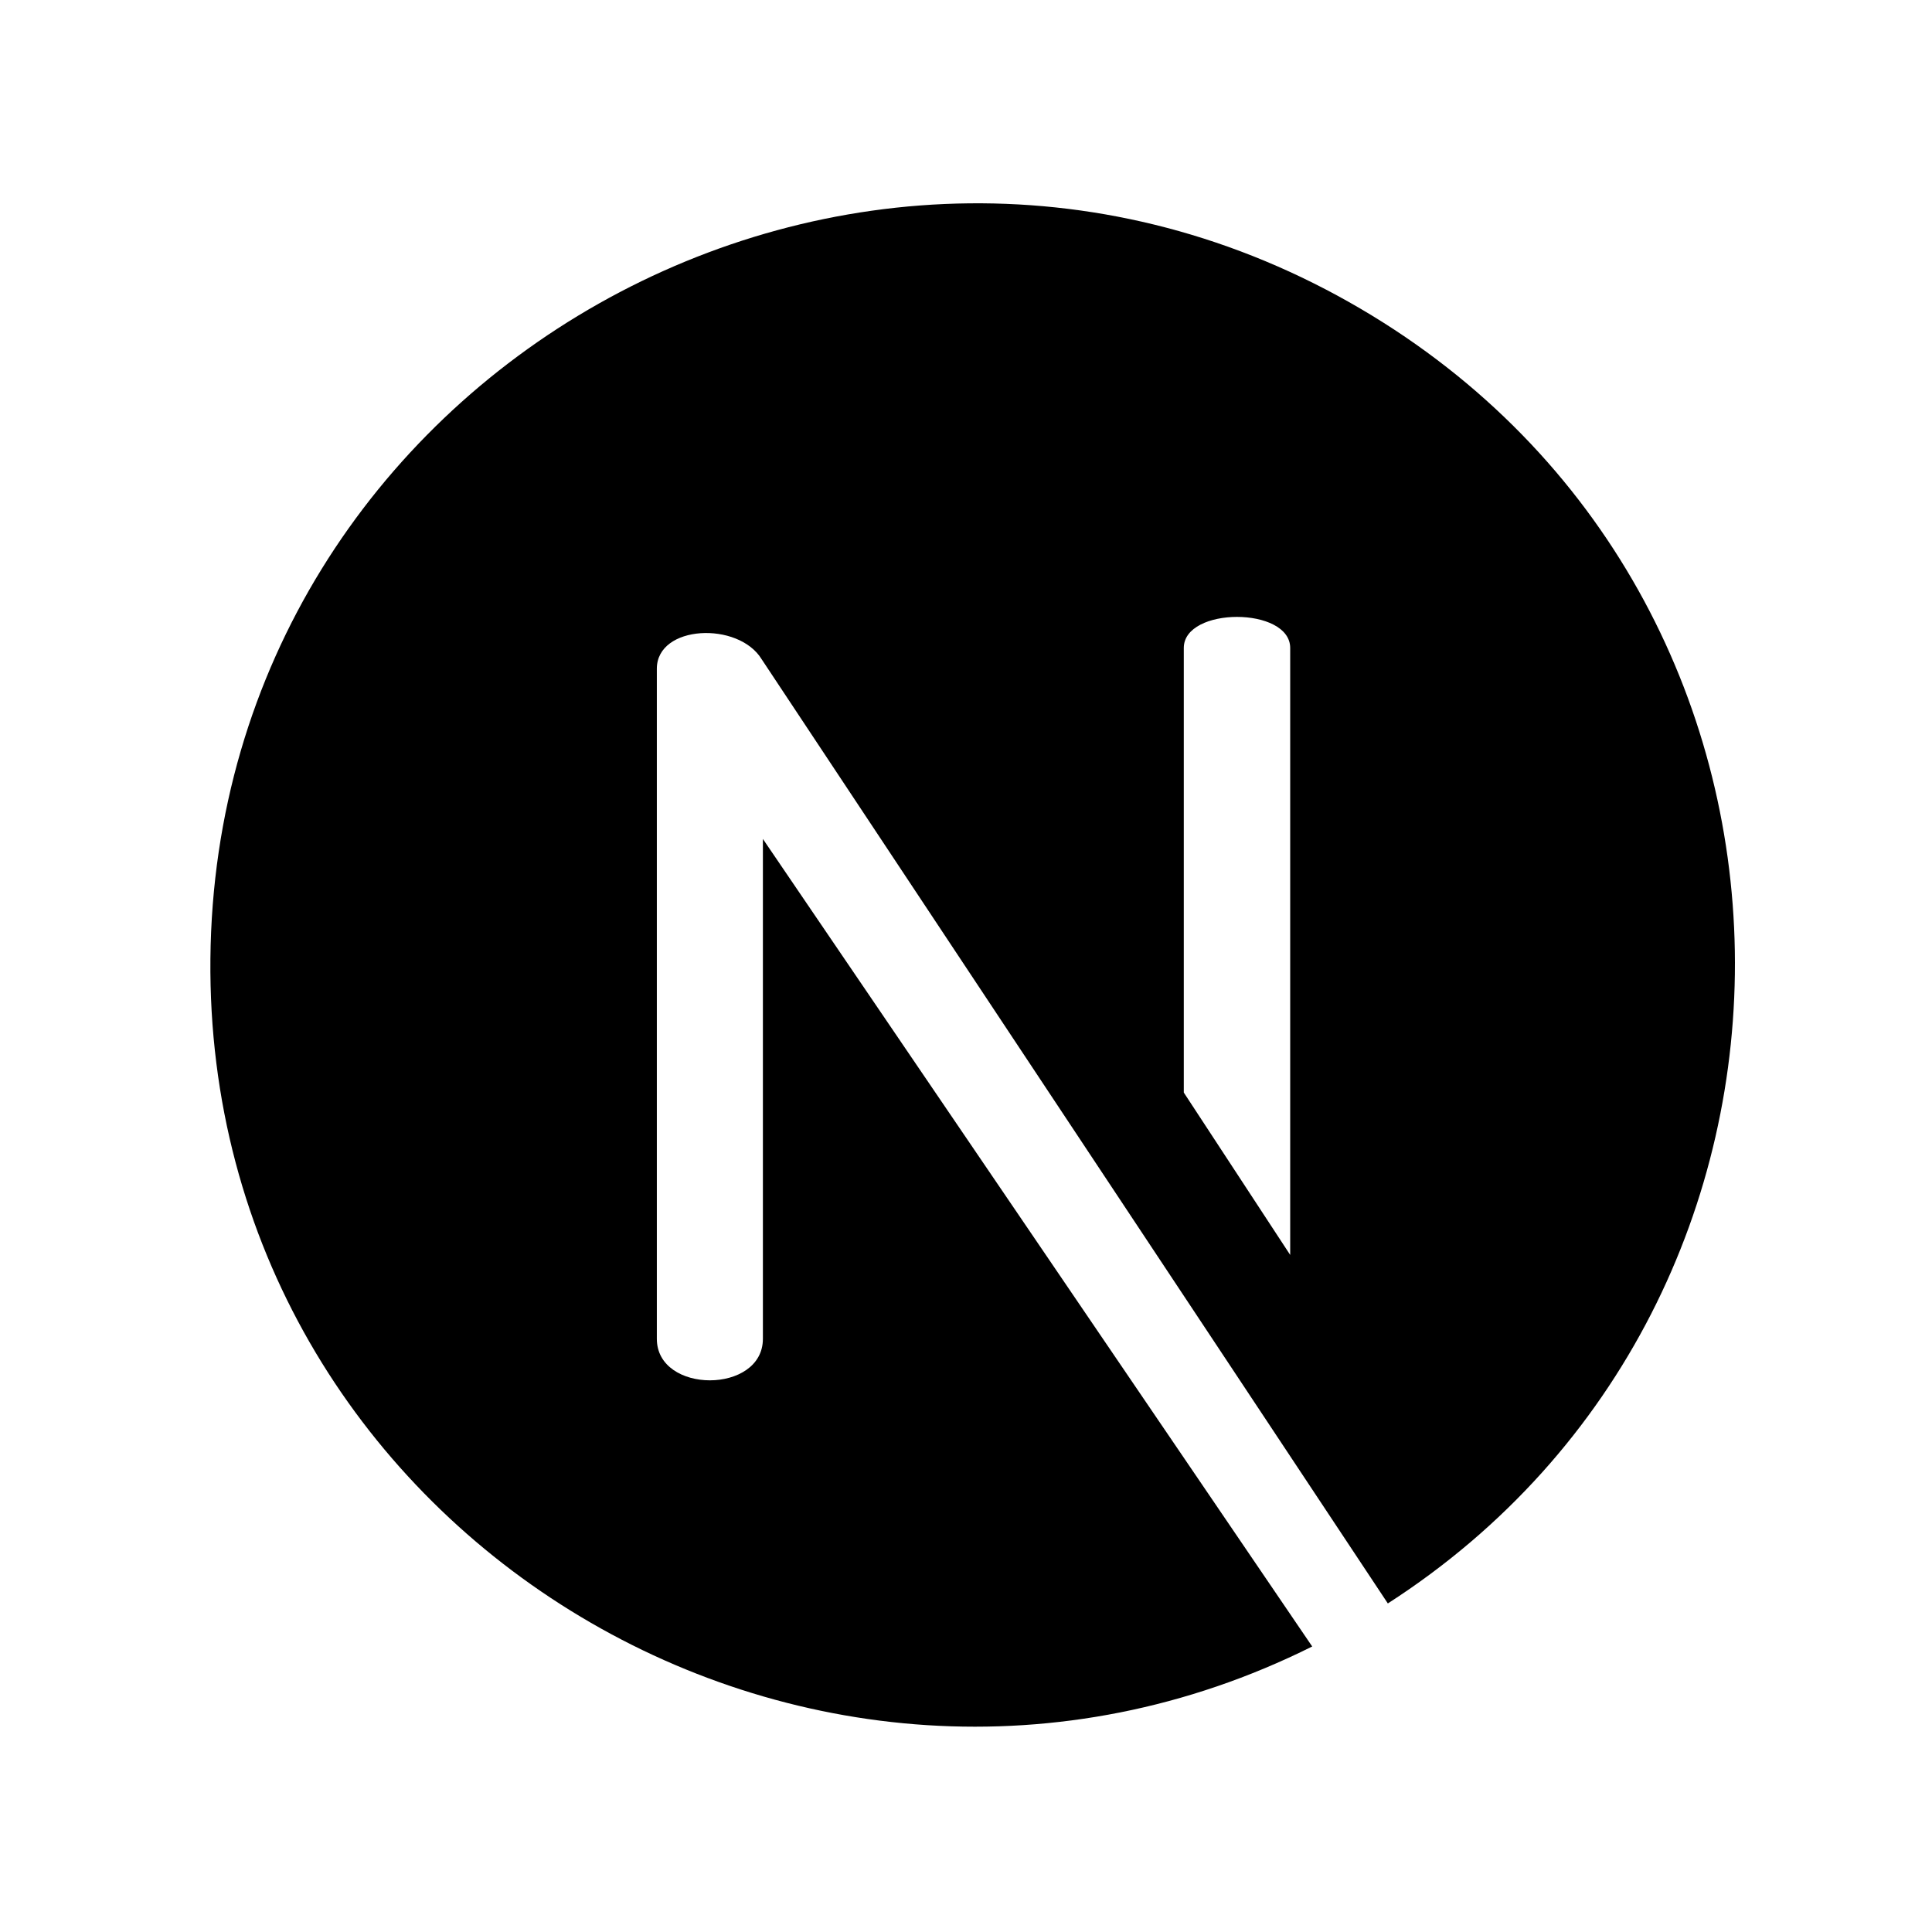 <svg xmlns="http://www.w3.org/2000/svg" xmlns:xlink="http://www.w3.org/1999/xlink" width="500" zoomAndPan="magnify" viewBox="0 0 375 375" height="500" preserveAspectRatio="xMidYMid meet" version="1.0"><path fill="#000000" d="M 264.156 59.965 C 166.285 2.465 41.922 72.695 40.84 186.082 C 39.781 296.801 157.047 368.316 254.699 319.582 L 148.078 162.84 L 148.078 259.859 C 148.078 270.609 127.492 270.609 127.492 259.859 L 127.492 129.797 C 127.492 121.262 143.355 120.562 147.852 127.98 L 269.379 311.227 C 360.668 252.469 359.434 115.945 264.156 59.965 Z M 250.426 243.582 L 229.773 212.062 L 229.773 125.773 C 229.773 117.73 250.426 117.73 250.426 125.773 Z M 250.426 243.582 " fill-opacity="1" fill-rule="nonzero"/></svg>